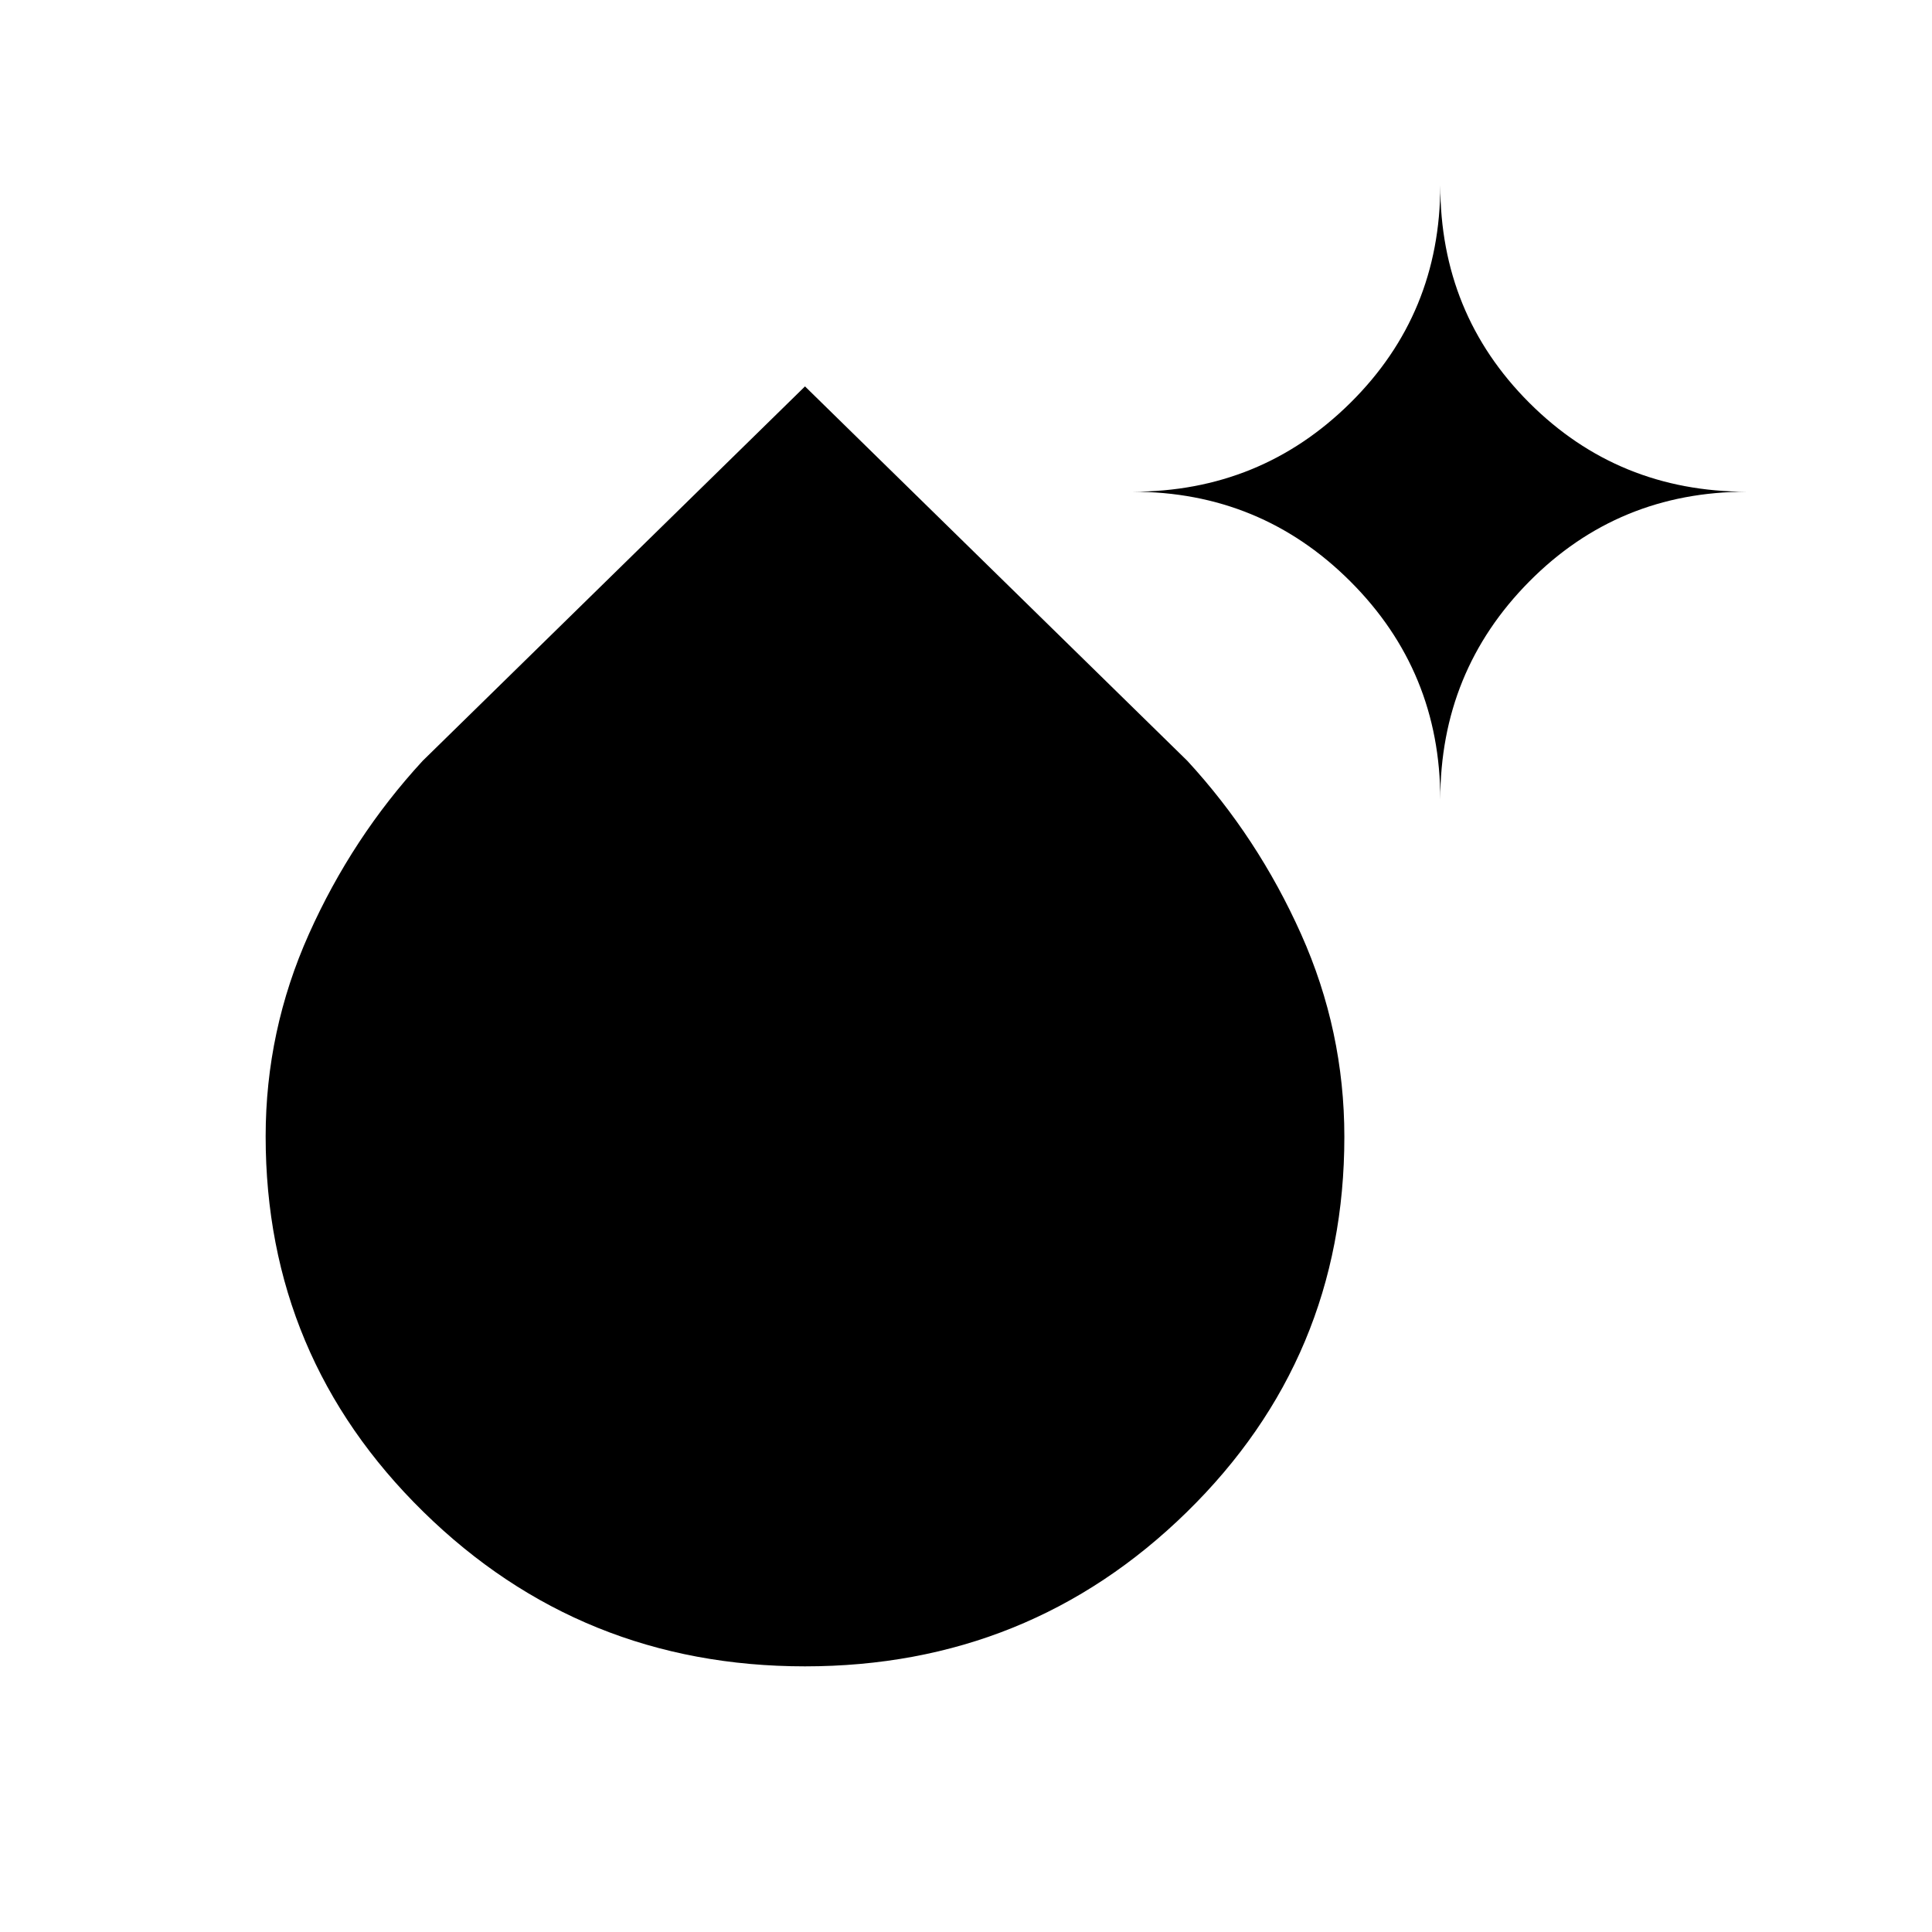 <svg xmlns="http://www.w3.org/2000/svg" height="40" viewBox="0 -960 960 960" width="40"><path d="M400-132q-111.388 0-189.694-76.846Q132-285.693 132-395.32q0-52.549 21.5-100.569 21.5-48.019 56.5-86.035L400-768l190 186.076q35 38.016 56.5 86.076 21.5 48.06 21.5 100.717 0 109.852-78.306 186.492Q511.388-132 400-132Zm315.667-430.667q0-63.75-44.625-108.375t-108.375-44.625q63.75 0 108.375-44.208T715.667-868q0 63.917 44.208 108.125T868-715.667q-63.917 0-108.125 44.625t-44.208 108.375Z"/></svg>